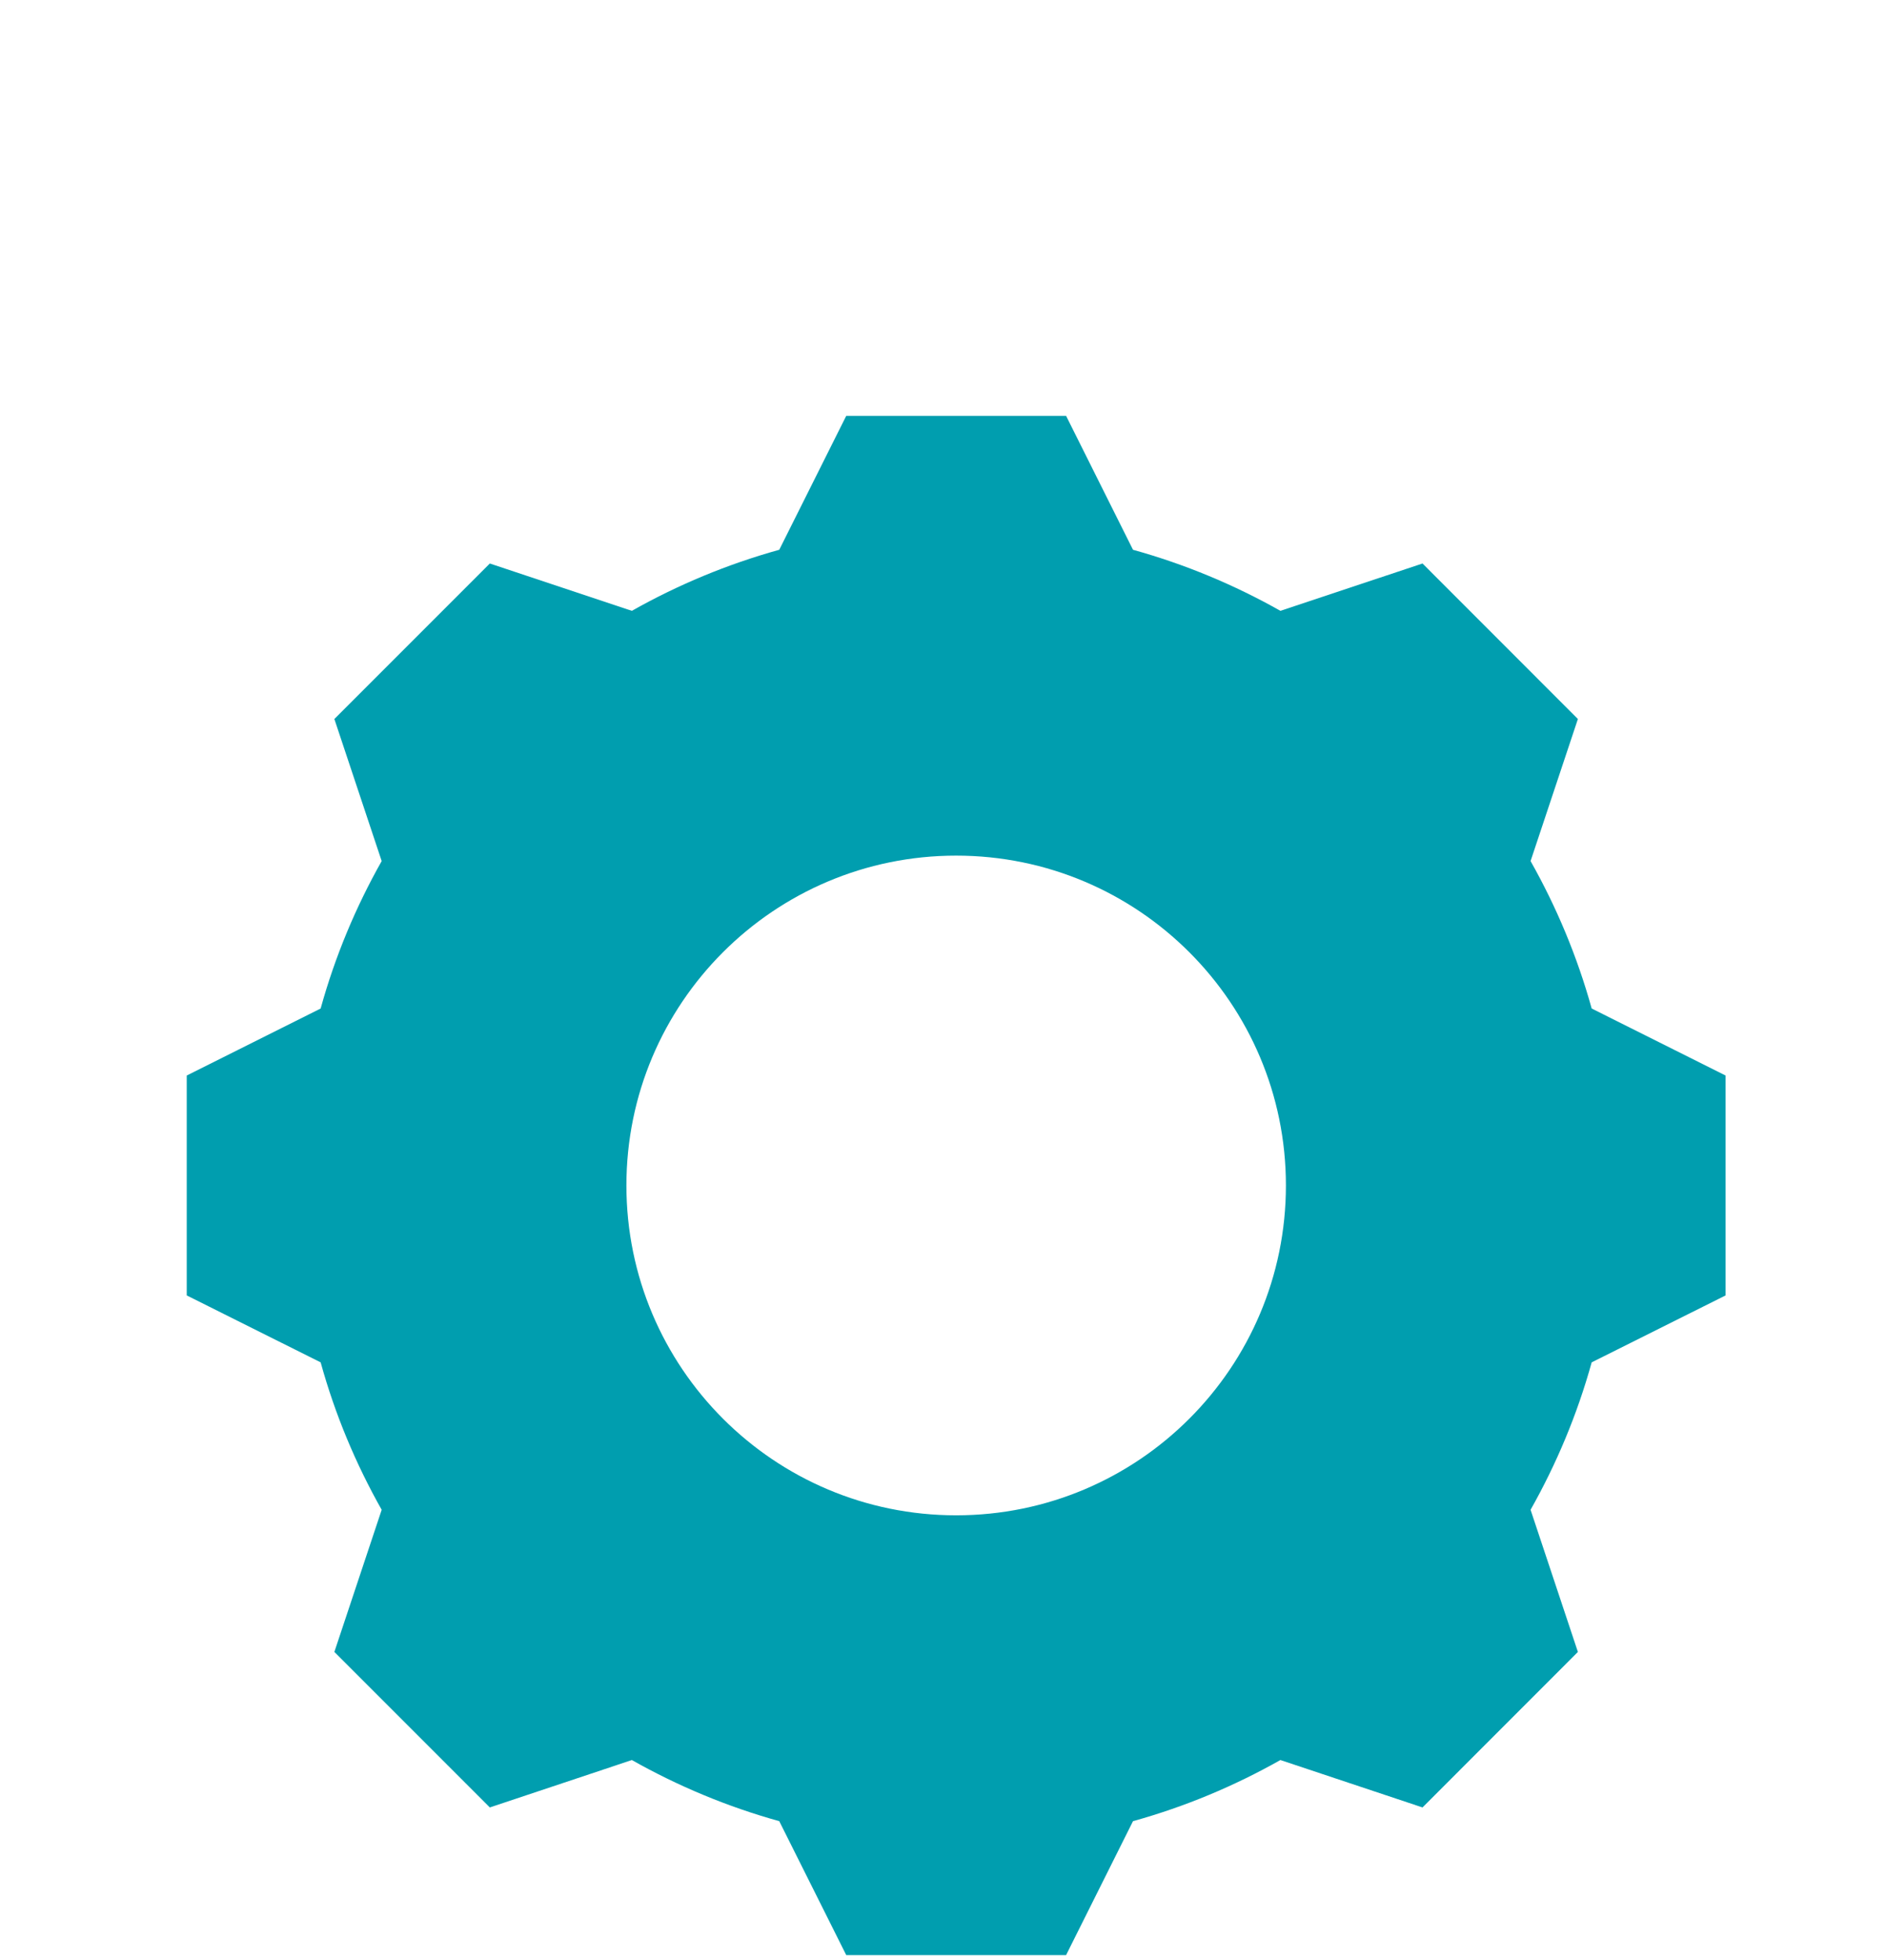 <?xml version="1.0" encoding="UTF-8" standalone="no"?>
<svg width="26px" height="27px" viewBox="0 0 26 27" version="1.1" xmlns="http://www.w3.org/2000/svg" xmlns:xlink="http://www.w3.org/1999/xlink" xmlns:sketch="http://www.bohemiancoding.com/sketch/ns">
    <!-- Generator: bin/sketchtool 1.4 (311) - http://www.bohemiancoding.com/sketch -->
    <title>settings_active</title>
    <desc>Created with bin/sketchtool.</desc>
    <defs>
        <filter x="-50%" y="-50%" width="200%" height="200%" filterUnits="objectBoundingBox" id="filter-1">
            <feOffset dx="0" dy="1" in="SourceAlpha" result="shadowOffsetOuter1"></feOffset>
            <feGaussianBlur stdDeviation="1" in="shadowOffsetOuter1" result="shadowBlurOuter1"></feGaussianBlur>
            <feColorMatrix values="0 0 0 0 0   0 0 0 0 0   0 0 0 0 0  0 0 0 0.381 0" in="shadowBlurOuter1" type="matrix" result="shadowMatrixOuter1"></feColorMatrix>
            <feOffset dx="0" dy="0" in="SourceAlpha" result="shadowOffsetOuter2"></feOffset>
            <feGaussianBlur stdDeviation="1.5" in="shadowOffsetOuter2" result="shadowBlurOuter2"></feGaussianBlur>
            <feColorMatrix values="0 0 0 0 0   0 0 0 0 0   0 0 0 0 0  0 0 0 0.098 0" in="shadowBlurOuter2" type="matrix" result="shadowMatrixOuter2"></feColorMatrix>
            <feOffset dx="0" dy="1" in="SourceAlpha" result="shadowOffsetInner1"></feOffset>
            <feGaussianBlur stdDeviation="0" in="shadowOffsetInner1" result="shadowBlurInner1"></feGaussianBlur>
            <feComposite in="shadowBlurInner1" in2="SourceAlpha" operator="arithmetic" k2="-1" k3="1" result="shadowInnerInner1"></feComposite>
            <feColorMatrix values="0 0 0 0 1   0 0 0 0 1   0 0 0 0 1  0 0 0 0.072 0" in="shadowInnerInner1" type="matrix" result="shadowMatrixInner1"></feColorMatrix>
            <feOffset dx="0" dy="1" in="SourceAlpha" result="shadowOffsetInner2"></feOffset>
            <feGaussianBlur stdDeviation="1.5" in="shadowOffsetInner2" result="shadowBlurInner2"></feGaussianBlur>
            <feComposite in="shadowBlurInner2" in2="SourceAlpha" operator="arithmetic" k2="-1" k3="1" result="shadowInnerInner2"></feComposite>
            <feColorMatrix values="0 0 0 0 1   0 0 0 0 1   0 0 0 0 1  0 0 0 0.093 0" in="shadowInnerInner2" type="matrix" result="shadowMatrixInner2"></feColorMatrix>
            <feMorphology radius="1" in="SourceAlpha" operator="dilate" result="shadowSpreadInner3"></feMorphology>
            <feOffset dx="0" dy="0" in="shadowSpreadInner3" result="shadowOffsetInner3"></feOffset>
            <feGaussianBlur stdDeviation="0" in="shadowOffsetInner3" result="shadowBlurInner3"></feGaussianBlur>
            <feComposite in="shadowBlurInner3" in2="SourceAlpha" operator="arithmetic" k2="-1" k3="1" result="shadowInnerInner3"></feComposite>
            <feColorMatrix values="0 0 0 0 1   0 0 0 0 1   0 0 0 0 1  0 0 0 0.072 0" in="shadowInnerInner3" type="matrix" result="shadowMatrixInner3"></feColorMatrix>
            <feMerge>
                <feMergeNode in="shadowMatrixOuter1"></feMergeNode>
                <feMergeNode in="shadowMatrixOuter2"></feMergeNode>
                <feMergeNode in="SourceGraphic"></feMergeNode>
                <feMergeNode in="shadowMatrixInner1"></feMergeNode>
                <feMergeNode in="shadowMatrixInner2"></feMergeNode>
                <feMergeNode in="shadowMatrixInner3"></feMergeNode>
            </feMerge>
        </filter>
    </defs>
    <g id="-Assets" stroke="none" stroke-width="1" fill="none" fill-rule="evenodd" sketch:type="MSPage">
        <g sketch:type="MSArtboardGroup" transform="translate(-326, -54)" id="settings_active" filter="url(#filter-1)" fill="#009EAF">
            <path d="M334.706,75.244 L332.749,75.897 L330.607,73.755 L331.259,71.797 C330.901,71.163 330.616,70.483 330.418,69.766 L328.573,68.844 L328.573,65.815 L330.418,64.892 C330.616,64.176 330.901,63.495 331.259,62.861 L330.607,60.904 L332.749,58.762 L334.706,59.414 C335.34,59.056 336.021,58.772 336.737,58.573 L337.66,56.728 L340.689,56.728 L341.611,58.573 C342.328,58.772 343.008,59.056 343.642,59.414 L345.6,58.762 L347.741,60.904 L347.089,62.861 C347.447,63.495 347.732,64.176 347.931,64.892 L349.776,65.815 L349.776,68.844 L347.931,69.766 C347.732,70.483 347.447,71.163 347.089,71.797 L347.741,73.755 L345.6,75.897 L343.642,75.244 C343.008,75.602 342.328,75.887 341.611,76.086 L340.689,77.931 L337.66,77.931 L336.737,76.086 C336.021,75.887 335.34,75.602 334.706,75.244 Z M343.718,67.329 C343.718,64.82 341.683,62.786 339.174,62.786 C336.665,62.786 334.631,64.82 334.631,67.329 C334.631,69.839 336.665,71.873 339.174,71.873 C341.683,71.873 343.718,69.839 343.718,67.329 Z" sketch:type="MSShapeGroup"></path>
        </g>
    </g>
</svg>